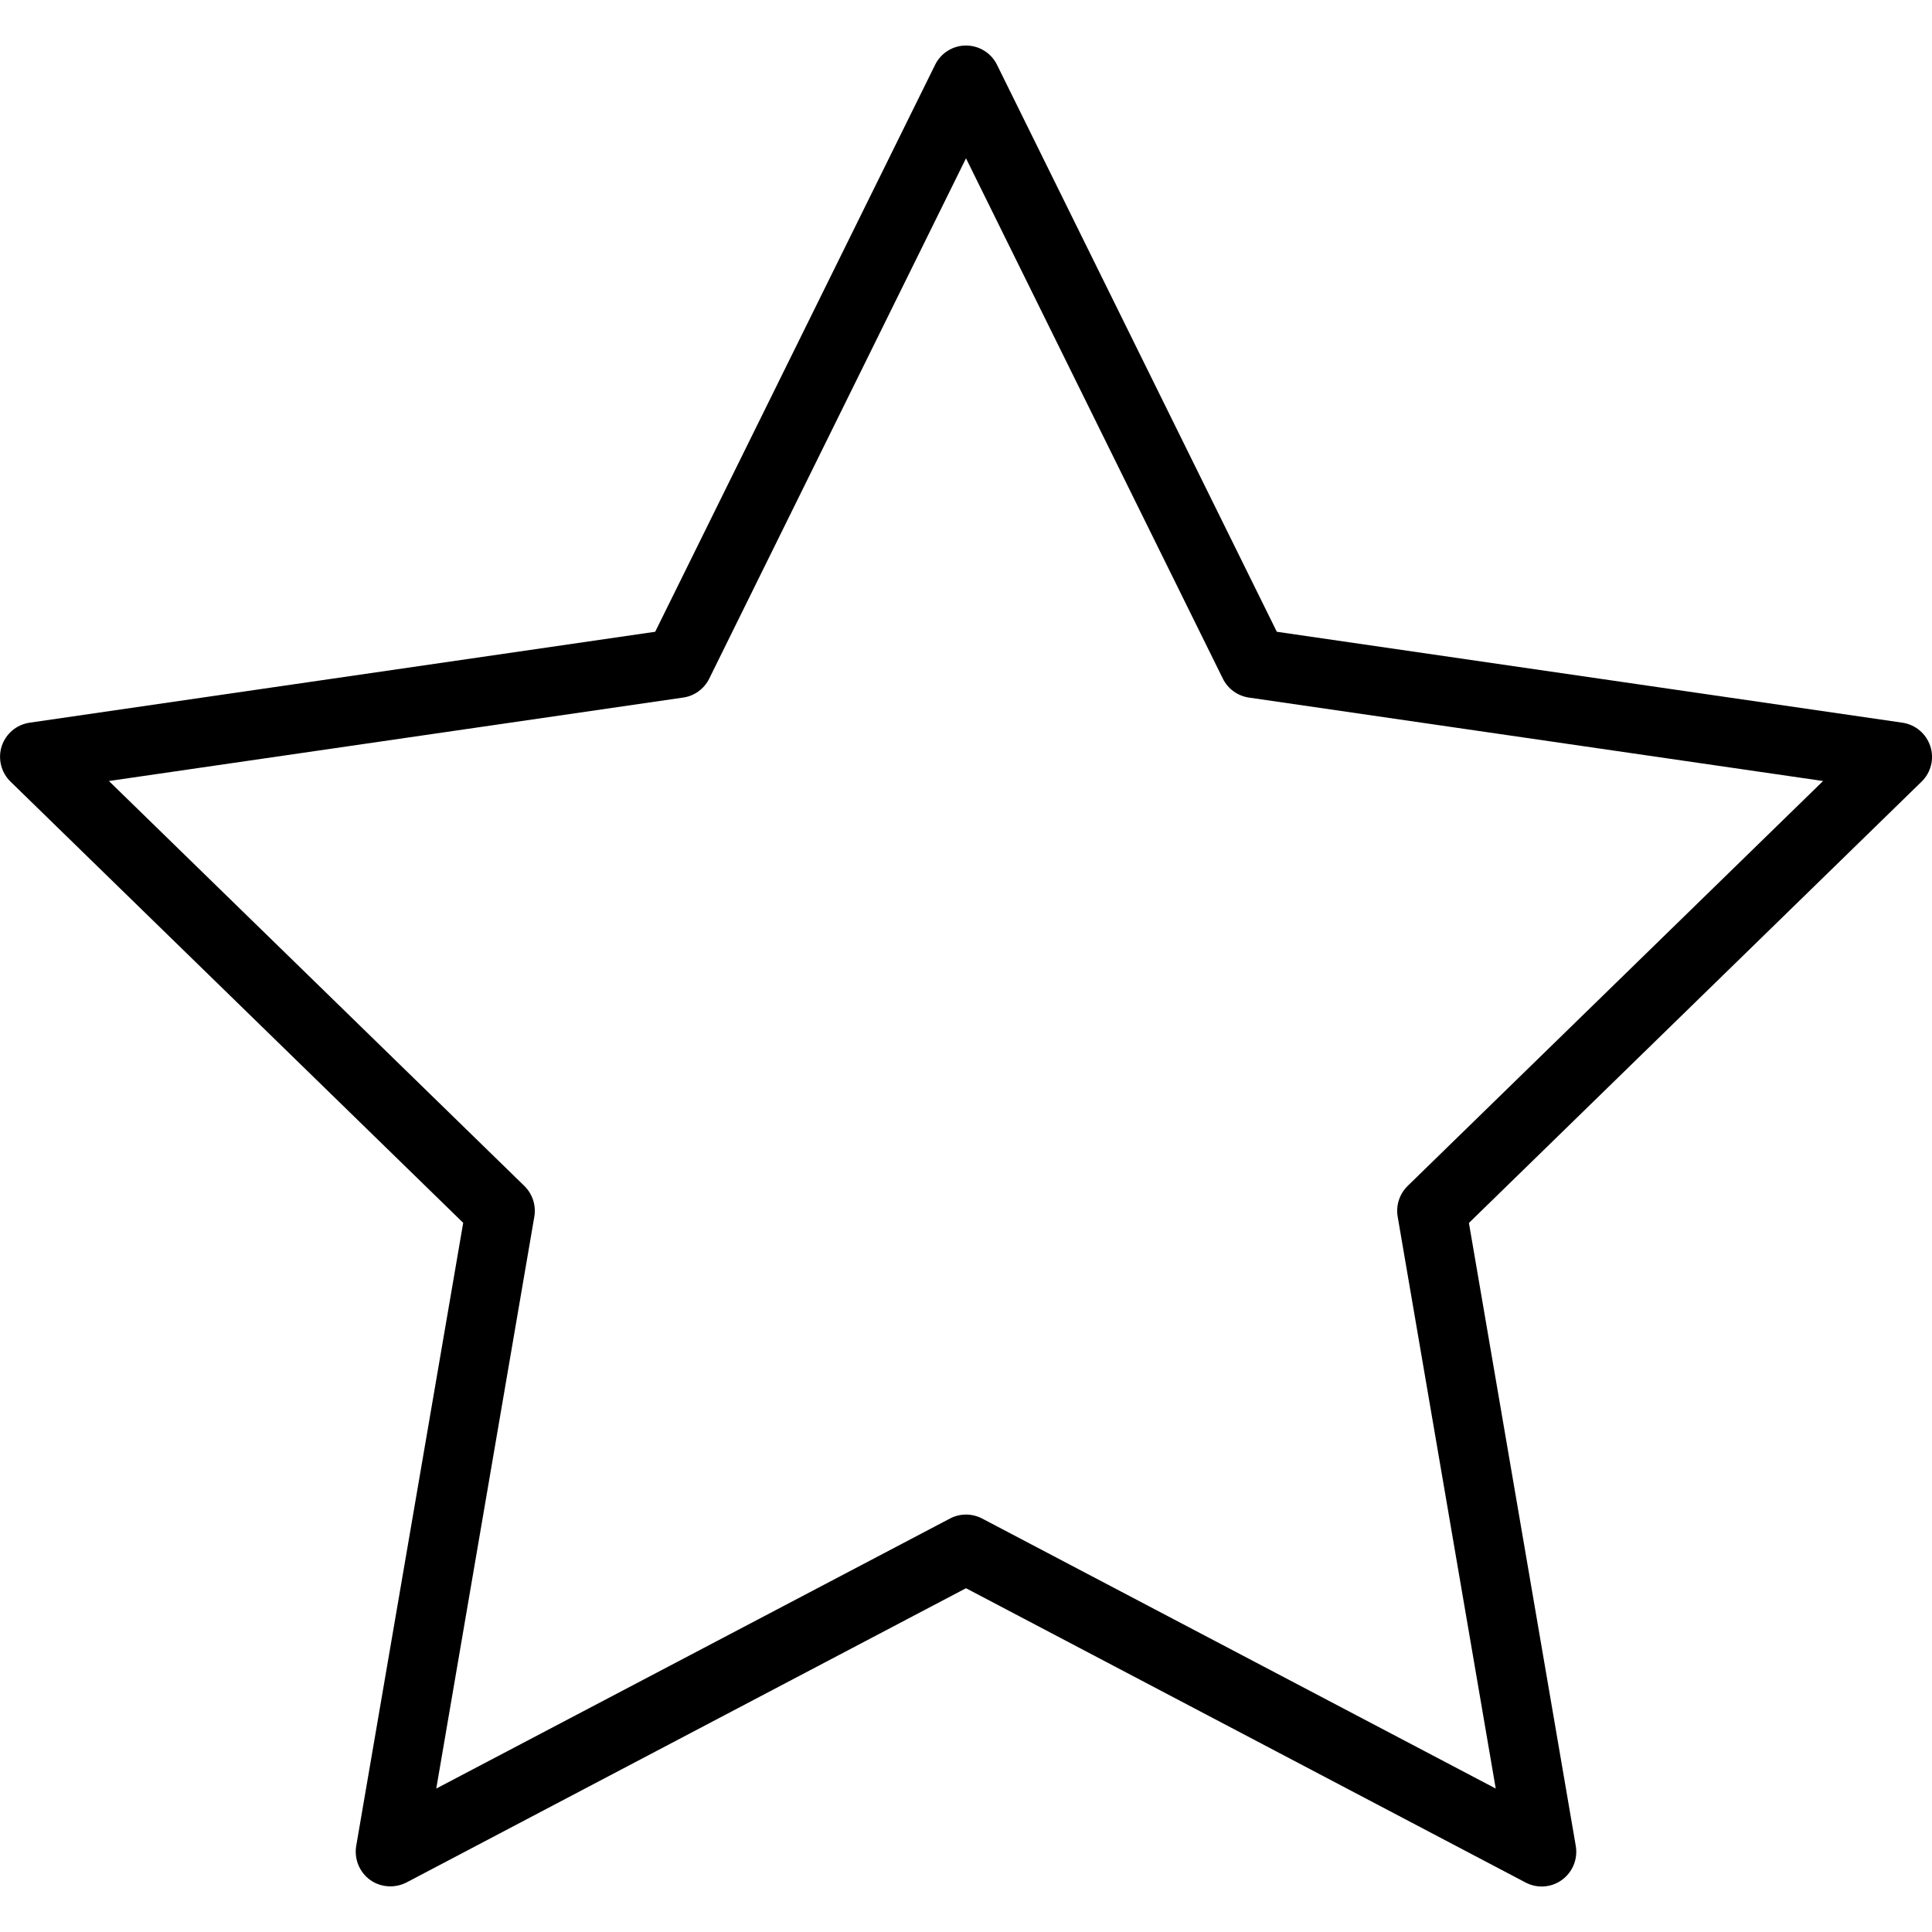 <svg width="16" height="16" viewBox="0 0 16 16" fill="none" xmlns="http://www.w3.org/2000/svg">
<g clip-path="url(#clip0_1_690)">
<path d="M3.233 15.622C3.173 15.622 3.114 15.604 3.064 15.568C2.976 15.503 2.932 15.395 2.95 15.287L3.836 10.127L0.087 6.473C0.009 6.397 -0.019 6.283 0.014 6.18C0.048 6.076 0.137 6.001 0.245 5.985L5.426 5.232L7.744 0.537C7.792 0.439 7.891 0.377 8 0.377C8.109 0.377 8.209 0.439 8.257 0.537L10.574 5.232L15.755 5.985C15.863 6.001 15.952 6.076 15.986 6.18C16.02 6.283 15.992 6.397 15.914 6.473L12.165 10.128L13.05 15.288C13.068 15.395 13.024 15.504 12.936 15.568C12.848 15.633 12.73 15.641 12.634 15.59L8 13.153L3.366 15.59C3.324 15.611 3.278 15.622 3.233 15.622ZM0.902 6.468L4.343 9.822C4.41 9.888 4.441 9.983 4.425 10.076L3.613 14.812L7.867 12.576C7.95 12.532 8.05 12.532 8.134 12.576L12.387 14.812L11.575 10.076C11.559 9.983 11.59 9.888 11.657 9.822L15.098 6.468L10.343 5.777C10.249 5.763 10.169 5.705 10.127 5.62L8 1.311L5.873 5.621C5.831 5.705 5.751 5.764 5.657 5.777L0.902 6.468Z" fill="black"/>
</g>
<defs>
<clipPath id="clip0_1_690">
<rect width="16" height="16" fill="white"/>
</clipPath>
</defs>
</svg>
